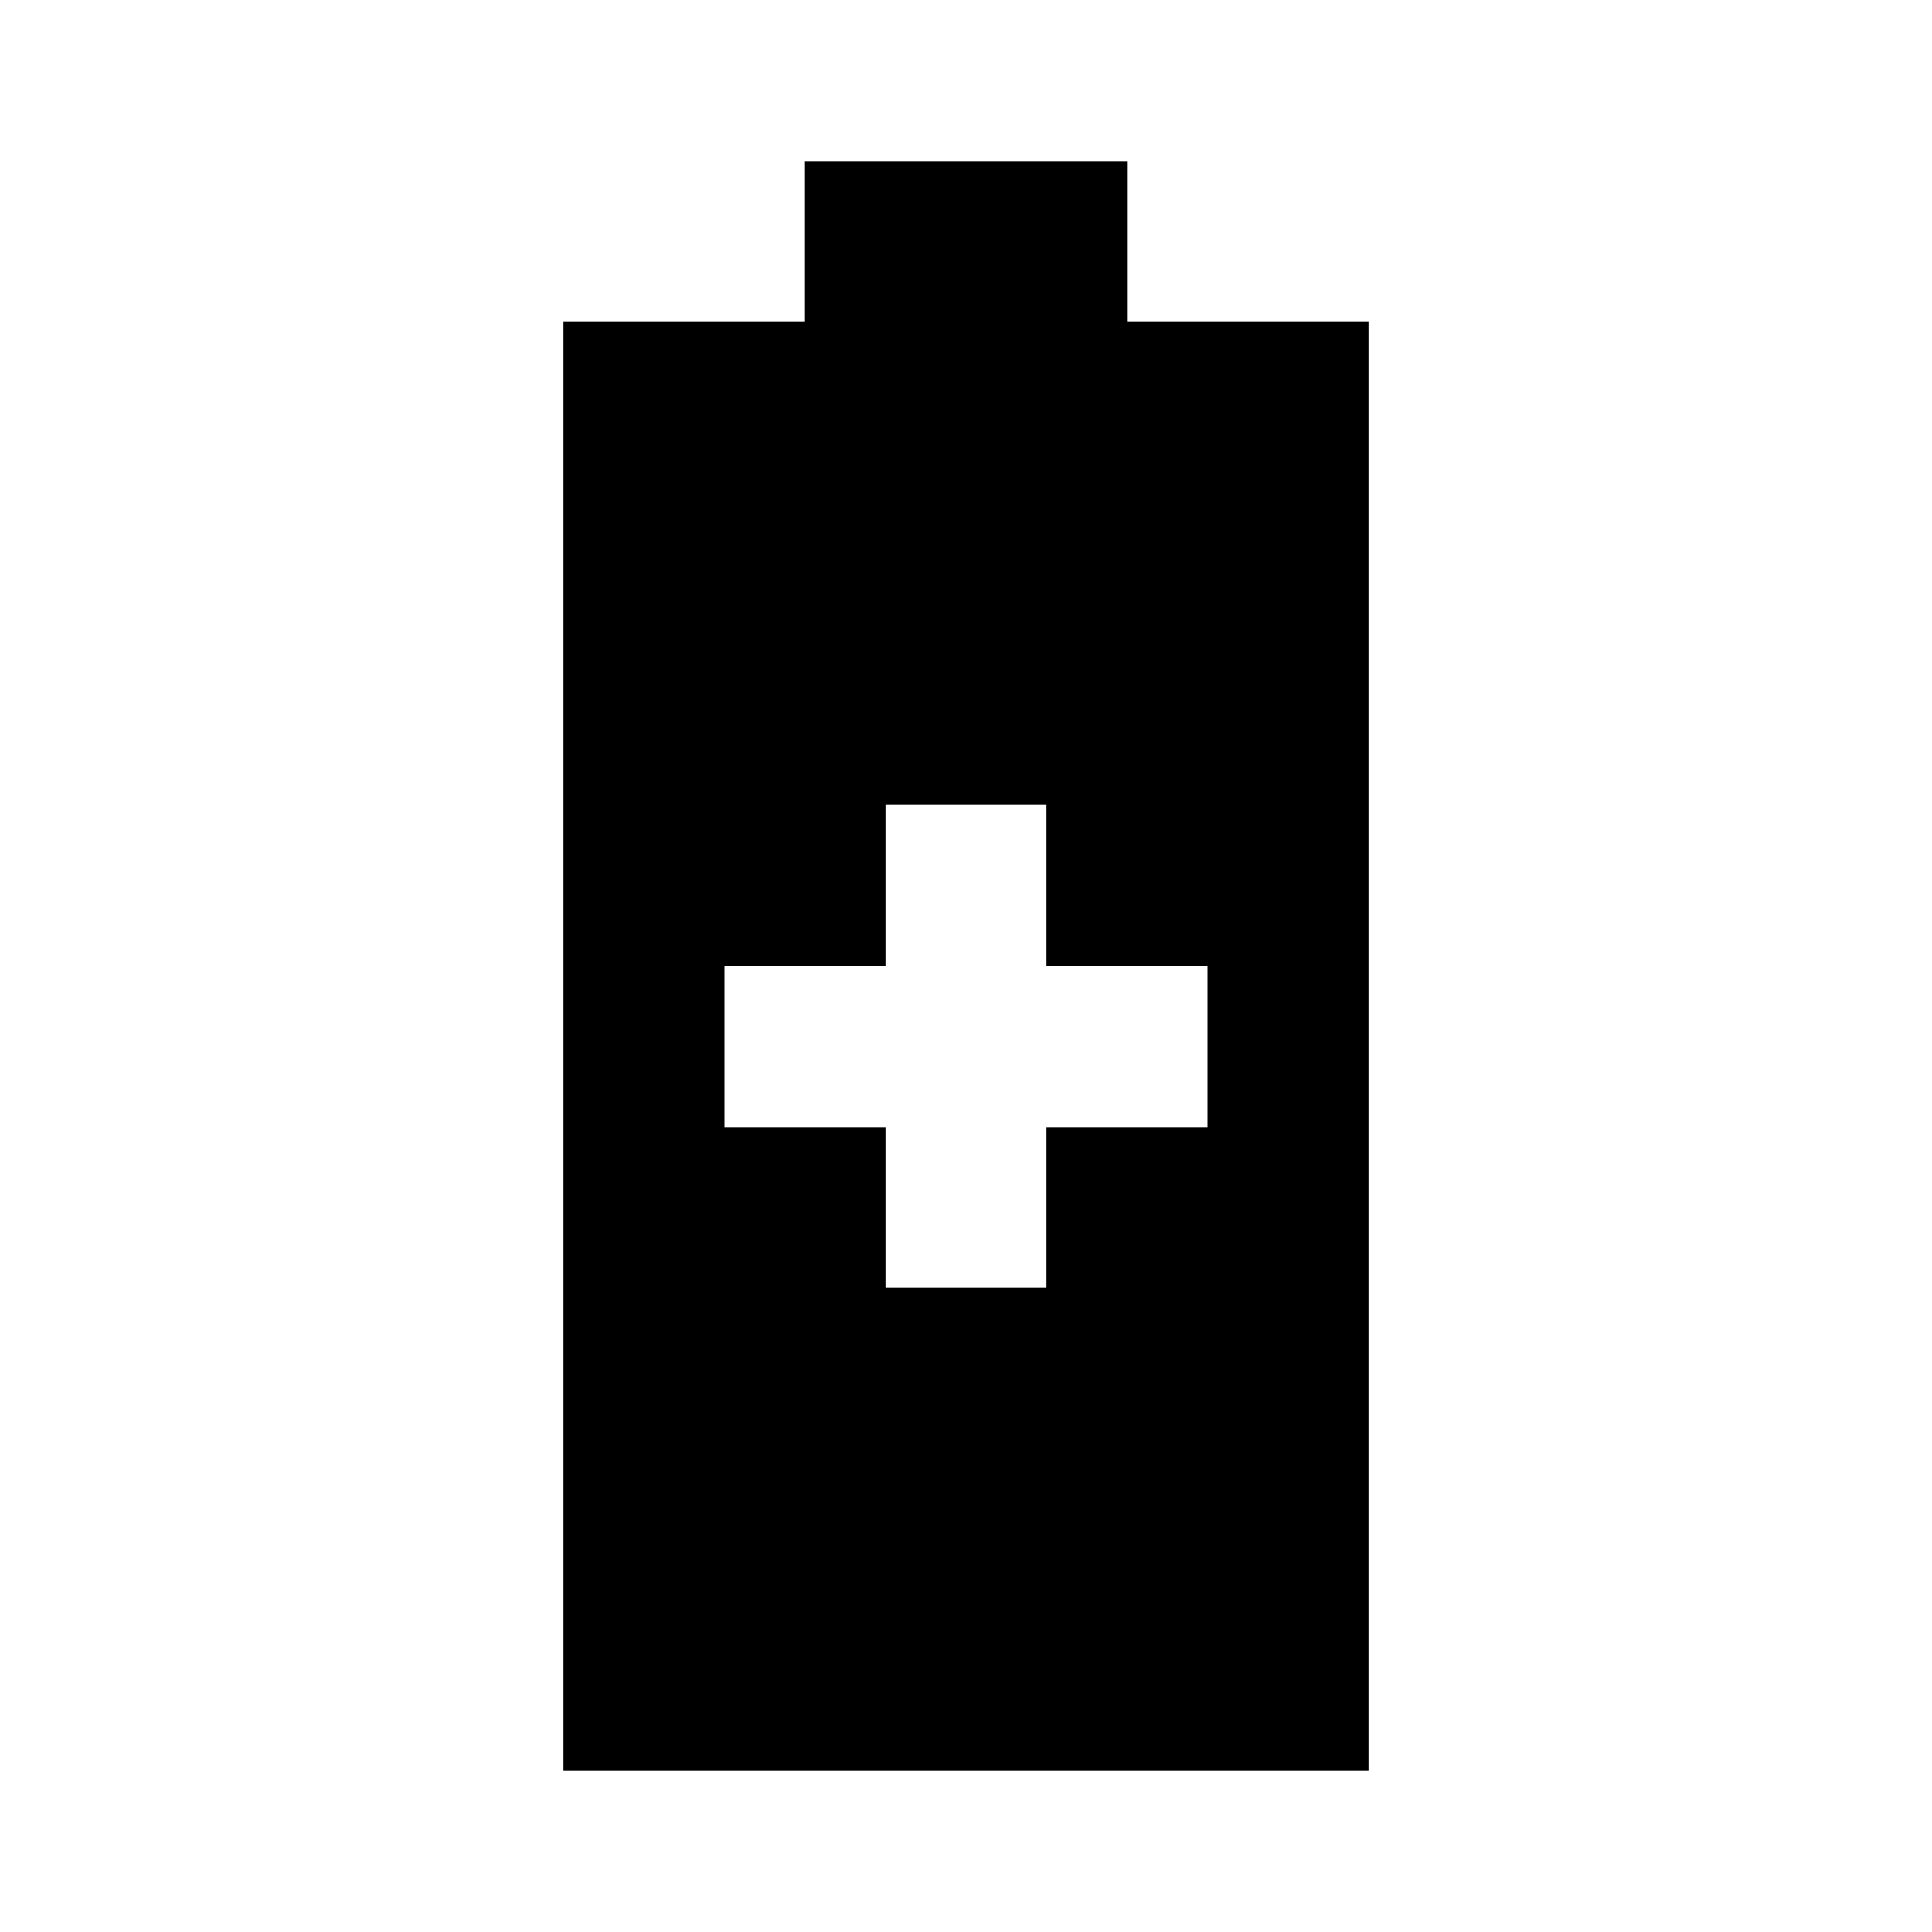 <svg width="24" height="24" viewBox="0 0 24 24" fill="none" xmlns="http://www.w3.org/2000/svg">
<g clip-path="url(#clip0_401_44560)">
<path d="M17 4H14V2H10V4H7V22H17V4ZM15 14H13V16H11V14H9V12H11V10H13V12H15V14Z" fill="black"/>
</g>
<defs>
<clipPath id="clip0_401_44560">
<rect width="24" height="24" fill="white"/>
</clipPath>
</defs>
</svg>
